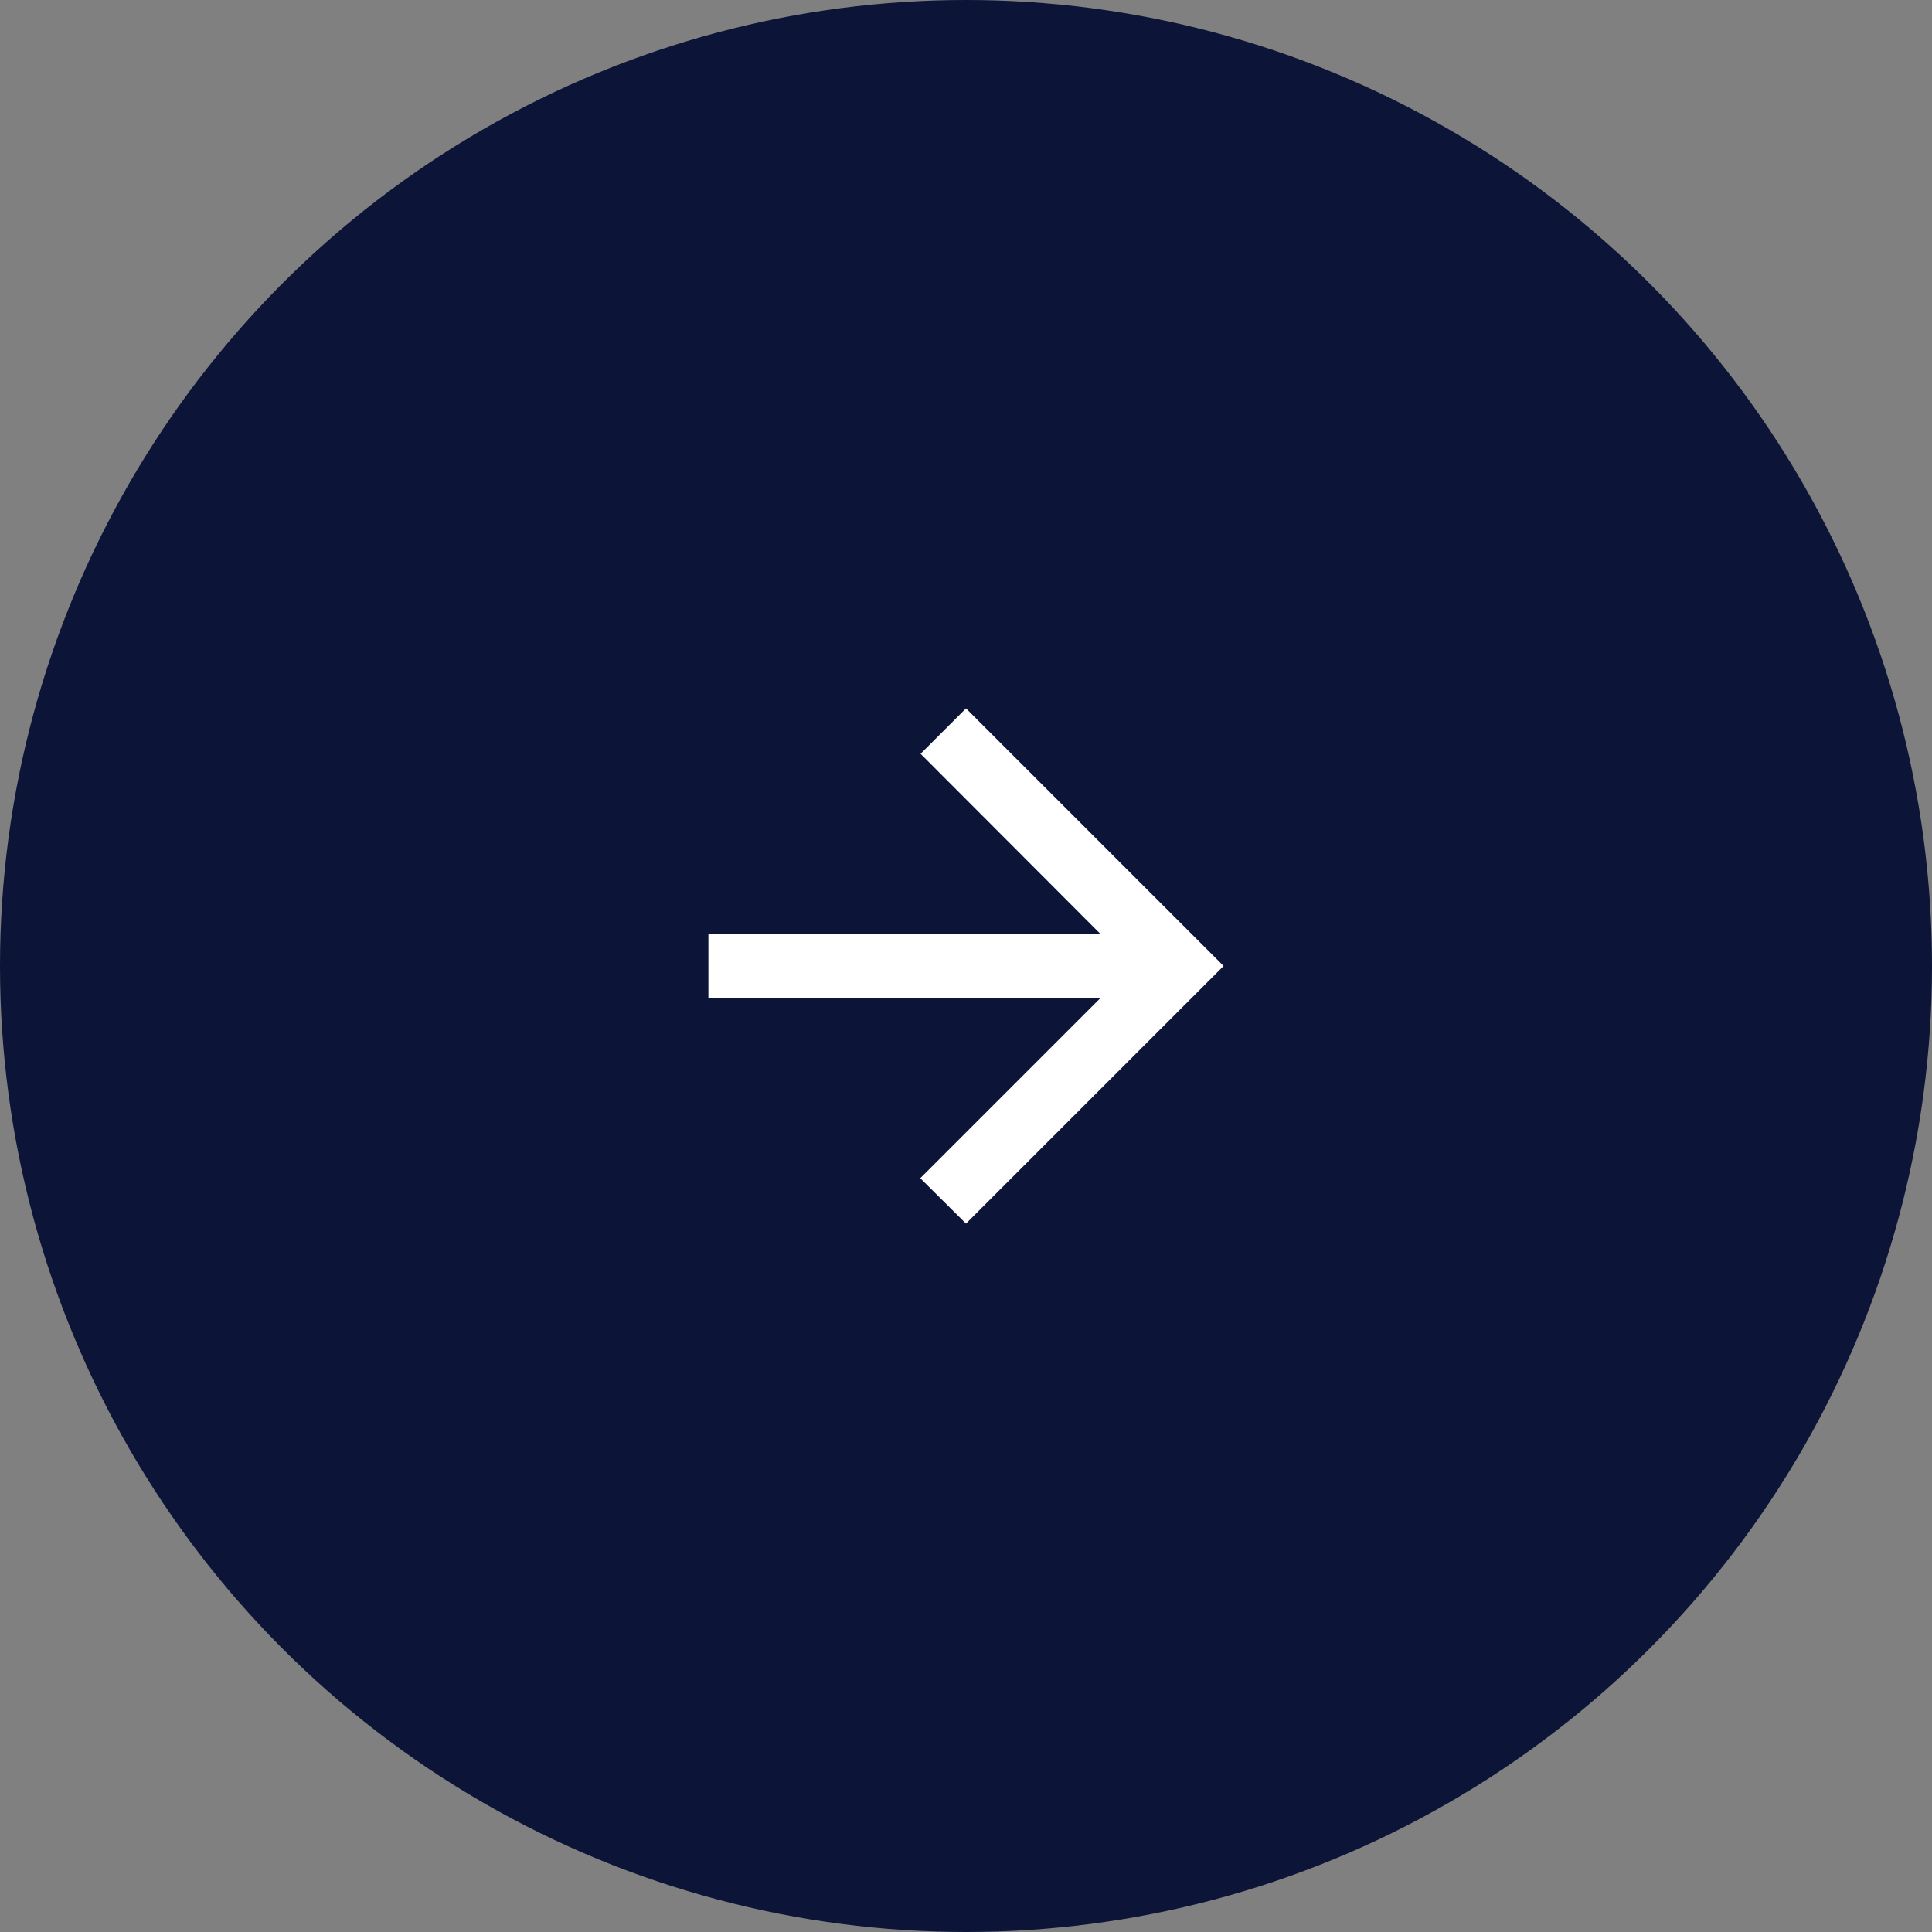 <svg width="60" height="60" viewBox="0 0 60 60" fill="none" xmlns="http://www.w3.org/2000/svg">
<rect x="0" y="0" width="60" height="60" fill="#808080" stroke="none"/>
<circle cx="30" cy="30" r="30" fill="#0C1537"/>
<rect width="16" height="16" transform="translate(22 22)" fill="#0C1537"/>
<path d="M22 31L34.17 31L28.58 36.59L30 38L38 30L30 22L28.59 23.41L34.17 29L22 29L22 31Z" fill="white"/>
</svg>

